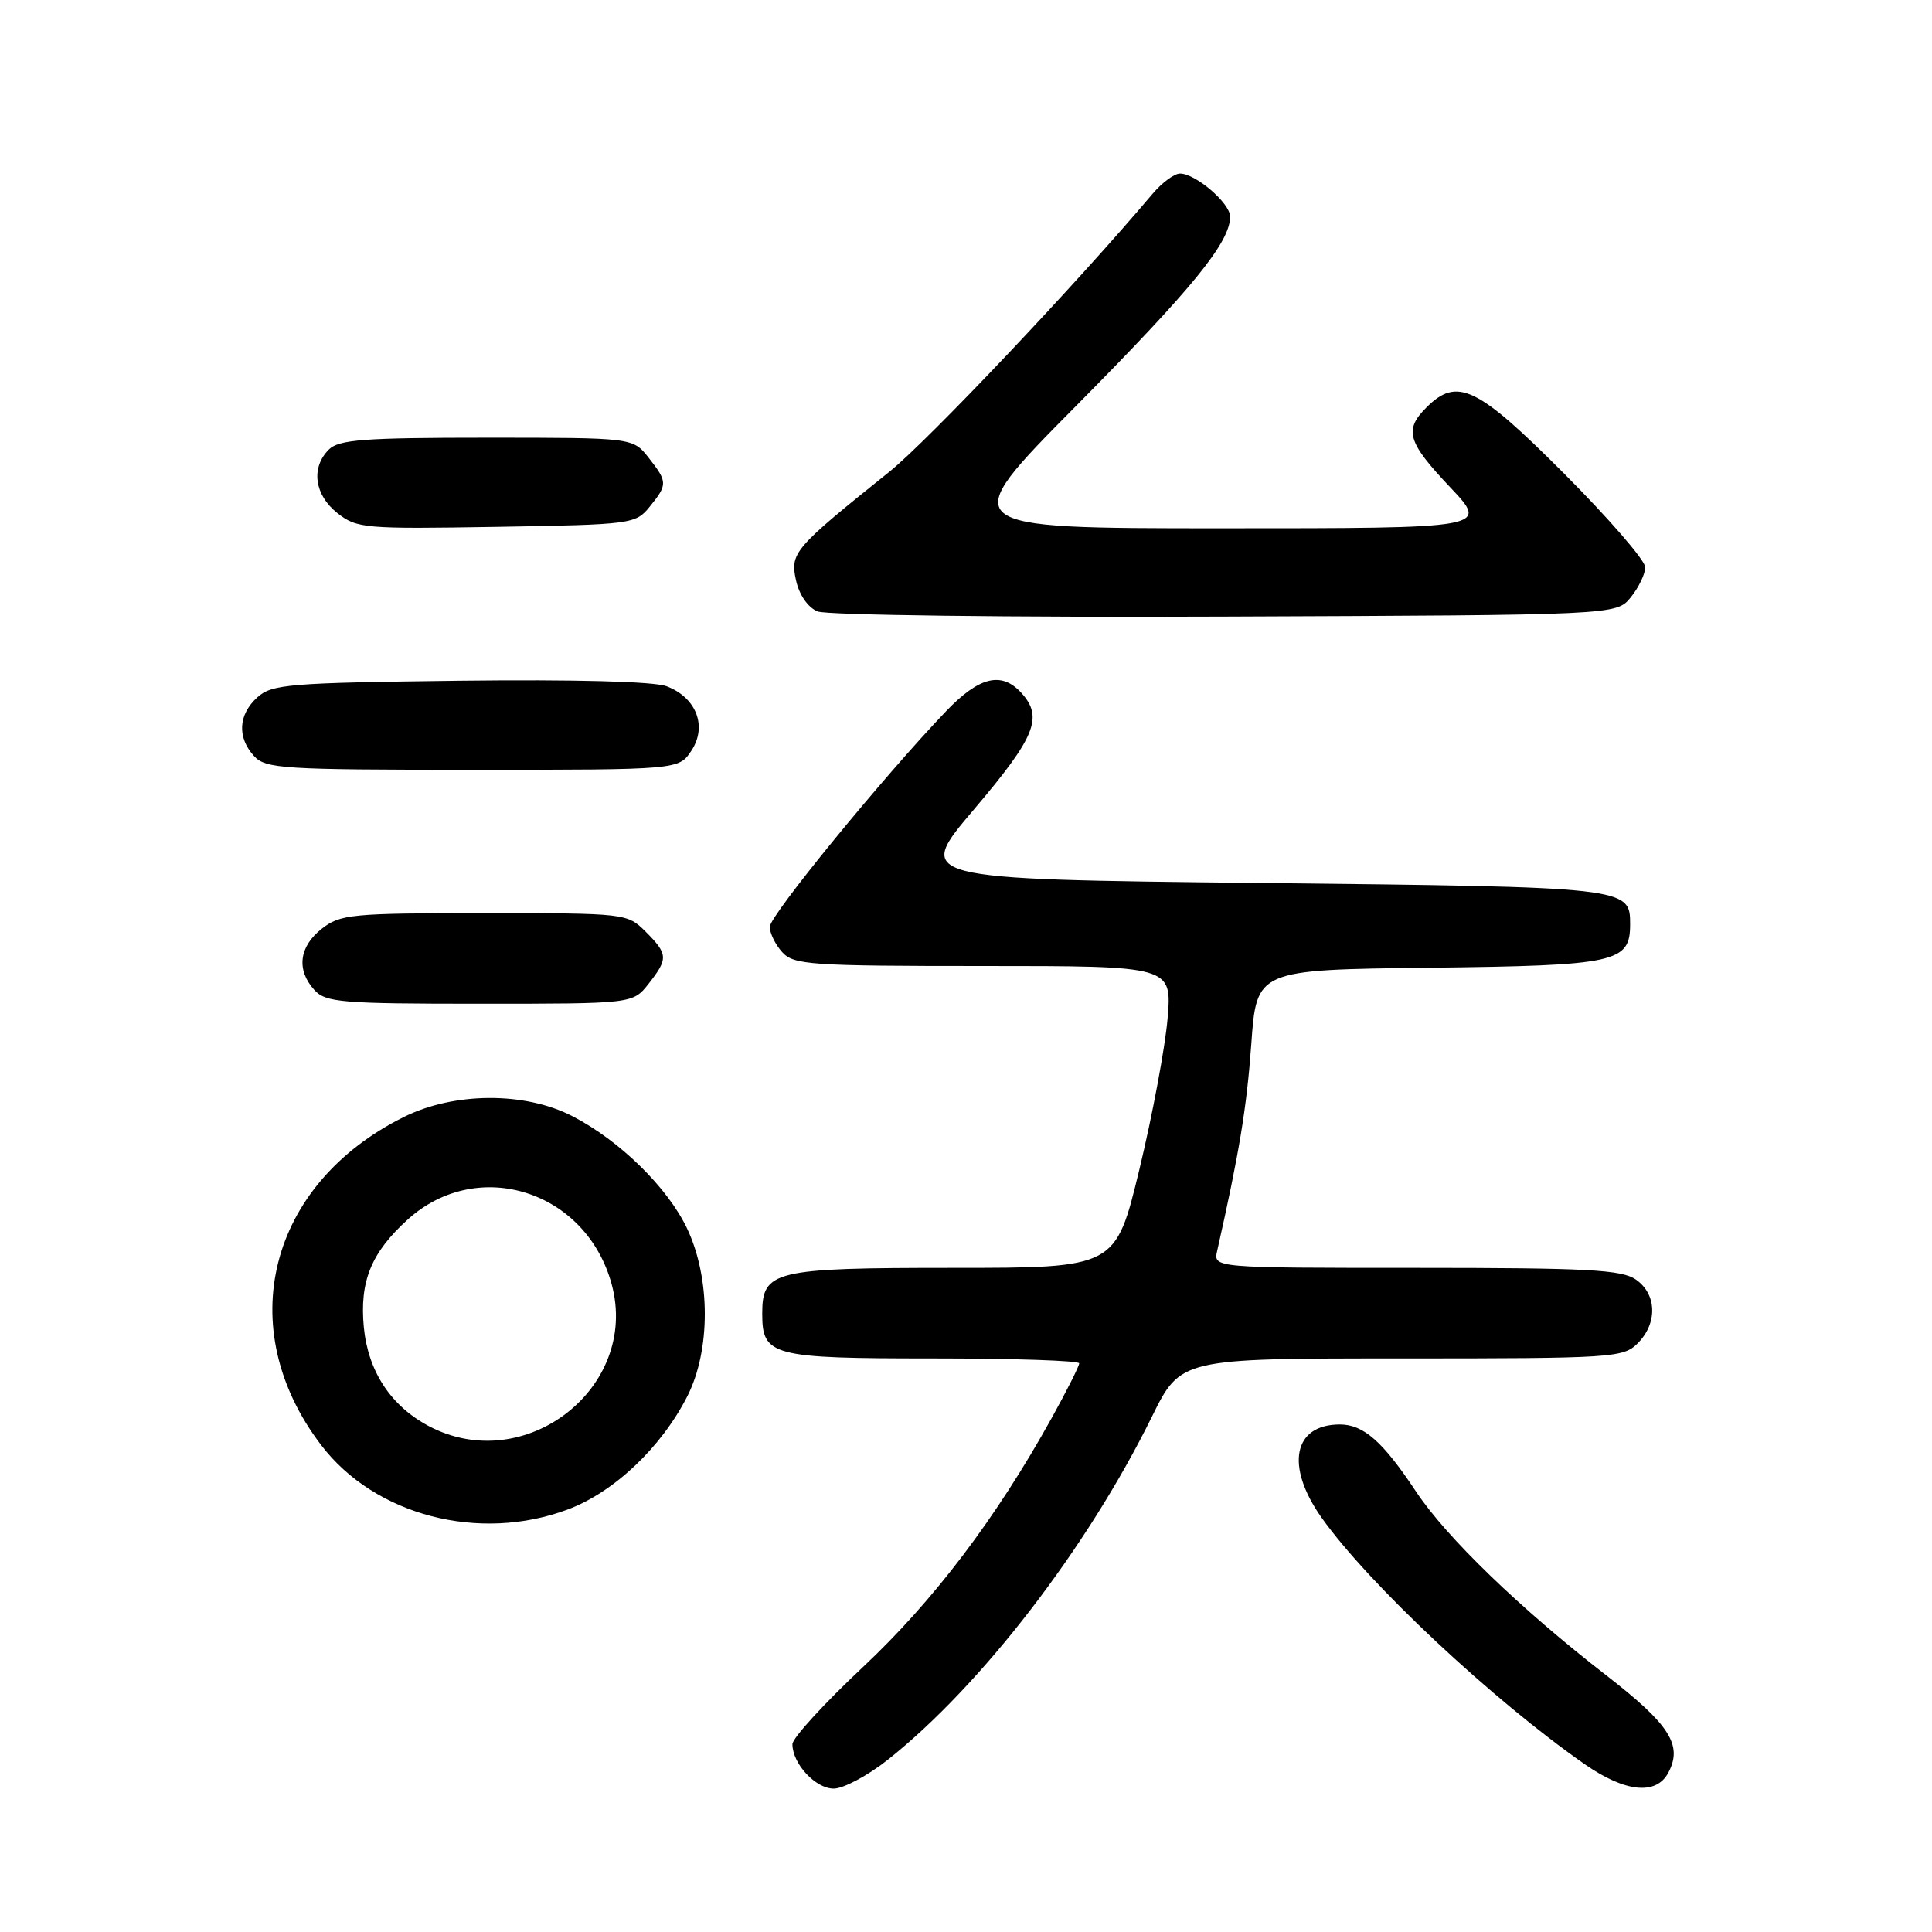 <?xml version="1.0" encoding="UTF-8" standalone="no"?>
<!DOCTYPE svg PUBLIC "-//W3C//DTD SVG 1.1//EN" "http://www.w3.org/Graphics/SVG/1.1/DTD/svg11.dtd" >
<svg xmlns="http://www.w3.org/2000/svg" xmlns:xlink="http://www.w3.org/1999/xlink" version="1.1" viewBox="0 0 256 256">
 <g >
 <path fill="currentColor"
d=" M 117.66 233.16 C 130.03 223.34 144.04 205.14 152.62 187.75 C 156.44 180.00 156.44 180.00 185.72 180.00 C 213.67 180.00 215.09 179.91 217.00 178.00 C 219.65 175.35 219.55 171.50 216.78 169.56 C 214.90 168.24 210.38 168.00 187.66 168.00 C 160.77 168.00 160.77 168.00 161.28 165.75 C 164.22 152.71 165.19 146.81 165.80 138.38 C 166.50 128.50 166.50 128.50 189.44 128.23 C 214.19 127.94 216.00 127.55 216.00 122.47 C 216.00 117.56 215.81 117.53 166.94 117.00 C 121.19 116.50 121.19 116.50 129.10 107.20 C 137.21 97.64 138.26 95.05 135.35 91.83 C 132.72 88.93 129.76 89.64 125.35 94.25 C 117.03 102.94 102.00 121.32 102.00 122.81 C 102.00 123.65 102.74 125.17 103.65 126.17 C 105.17 127.85 107.36 128.00 130.30 128.00 C 155.29 128.00 155.29 128.00 154.71 134.97 C 154.38 138.80 152.70 147.80 150.97 154.97 C 147.82 168.00 147.82 168.00 126.24 168.00 C 102.49 168.00 101.00 168.36 101.00 174.08 C 101.00 179.67 102.26 180.00 123.57 180.00 C 134.26 180.00 143.00 180.29 143.00 180.65 C 143.00 181.01 141.36 184.28 139.35 187.90 C 132.00 201.15 123.71 212.11 114.36 220.88 C 109.21 225.71 105.00 230.31 105.00 231.11 C 105.00 233.70 108.06 237.00 110.47 237.00 C 111.76 237.00 115.00 235.27 117.66 233.16 Z  M 221.05 234.91 C 223.00 231.26 221.28 228.54 212.90 222.04 C 201.46 213.18 191.69 203.74 187.65 197.67 C 183.23 191.00 180.67 188.75 177.54 188.75 C 171.36 188.75 170.28 194.27 175.12 201.10 C 181.33 209.86 197.74 225.23 210.00 233.78 C 215.34 237.49 219.44 237.91 221.05 234.91 Z  M 75.24 200.01 C 81.36 197.72 87.64 191.77 91.08 185.00 C 94.17 178.90 94.16 169.38 91.05 162.80 C 88.48 157.37 82.12 151.13 75.85 147.90 C 69.55 144.64 60.17 144.69 53.50 148.01 C 35.54 156.95 30.74 176.00 42.56 191.49 C 49.67 200.81 63.49 204.41 75.24 200.01 Z  M 85.93 130.37 C 88.56 127.02 88.53 126.44 85.55 123.45 C 83.11 121.02 82.92 121.00 64.18 121.00 C 46.56 121.00 45.09 121.14 42.63 123.07 C 39.62 125.44 39.25 128.52 41.65 131.17 C 43.15 132.83 45.21 133.00 63.58 133.00 C 83.85 133.00 83.85 133.00 85.93 130.37 Z  M 91.62 99.46 C 93.74 96.23 92.27 92.43 88.32 90.93 C 86.65 90.30 76.16 90.02 60.91 90.20 C 38.26 90.48 36.03 90.66 34.10 92.40 C 31.58 94.69 31.40 97.68 33.65 100.17 C 35.18 101.86 37.43 102.00 62.63 102.00 C 89.95 102.00 89.95 102.00 91.62 99.46 Z  M 216.09 79.14 C 217.14 77.84 218.00 76.05 218.00 75.16 C 218.00 74.26 213.17 68.69 207.27 62.77 C 195.71 51.18 193.08 49.92 189.00 54.00 C 186.02 56.98 186.49 58.58 192.15 64.56 C 197.29 70.00 197.29 70.00 161.91 70.00 C 126.52 70.00 126.52 70.00 142.62 53.75 C 158.05 38.17 163.00 32.09 163.00 28.70 C 163.00 26.93 158.43 23.00 156.36 23.00 C 155.60 23.00 153.98 24.20 152.74 25.66 C 142.67 37.59 122.94 58.42 117.86 62.50 C 105.19 72.66 104.68 73.25 105.47 76.87 C 105.90 78.83 107.05 80.49 108.34 81.02 C 109.53 81.51 133.83 81.82 162.34 81.70 C 214.18 81.50 214.18 81.50 216.09 79.14 Z  M 86.09 67.14 C 88.48 64.19 88.47 63.86 85.93 60.63 C 83.85 58.00 83.85 58.00 64.50 58.00 C 48.24 58.00 44.89 58.25 43.57 59.57 C 41.17 61.97 41.66 65.59 44.71 67.99 C 47.29 70.02 48.31 70.10 65.80 69.81 C 83.73 69.51 84.23 69.44 86.09 67.14 Z  M 56.83 188.97 C 51.80 186.31 48.78 181.73 48.21 175.88 C 47.63 169.78 49.18 165.98 54.04 161.58 C 63.33 153.19 77.71 157.78 81.06 170.21 C 84.74 183.90 69.53 195.68 56.83 188.97 Z "/>
</g>
</svg>